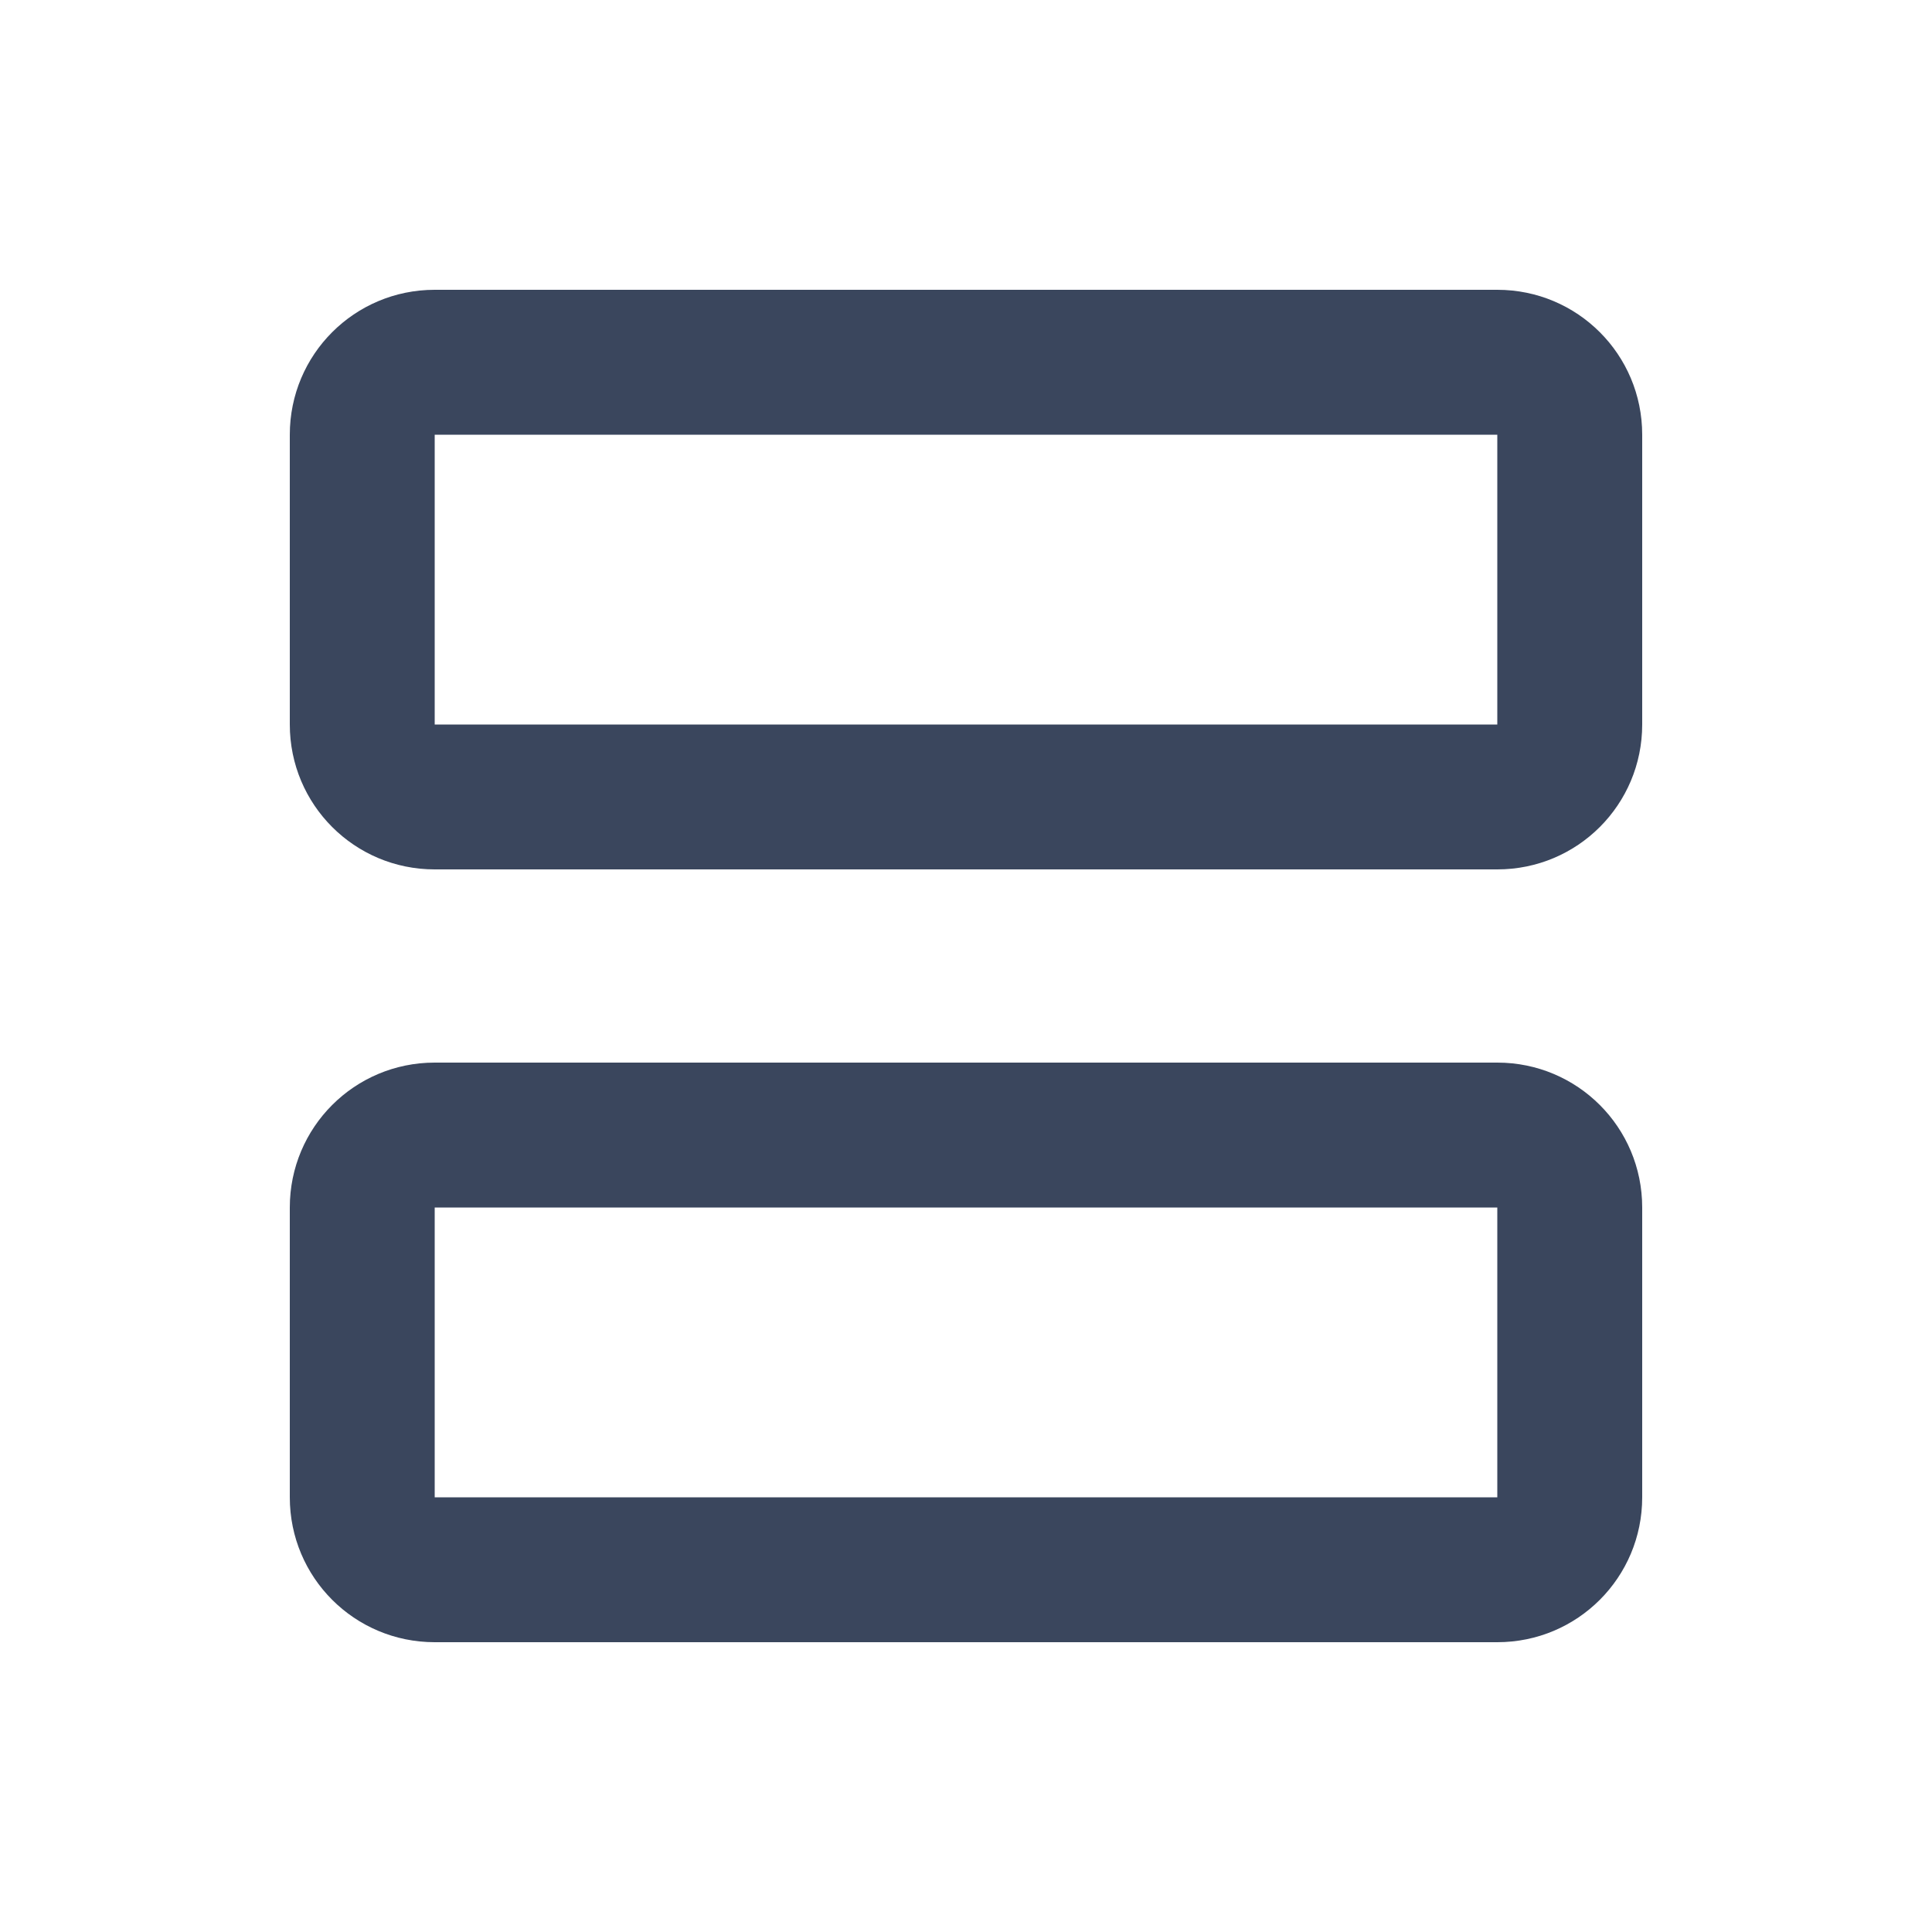<svg xmlns="http://www.w3.org/2000/svg" enable-background="new 0 0 20 20" height="20" viewBox="0 0 20 20" width="20" fill="#3a465d">
 <path d="M15.5,3h-11C3.67,3,3,3.67,3,4.5v3C3,8.33,3.67,9,4.5,9h11C16.33,9,17,8.33,17,7.5v-3C17,3.67,16.33,3,15.5,3z M15.5,7.5 h-11v-3h11V7.5z"/>
 <path d="M15.5,11h-11C3.67,11,3,11.67,3,12.5v3C3,16.33,3.67,17,4.5,17h11c0.83,0,1.5-0.67,1.5-1.5v-3C17,11.67,16.33,11,15.5,11z M15.5,15.5h-11v-3h11V15.5z"/>
</svg>
